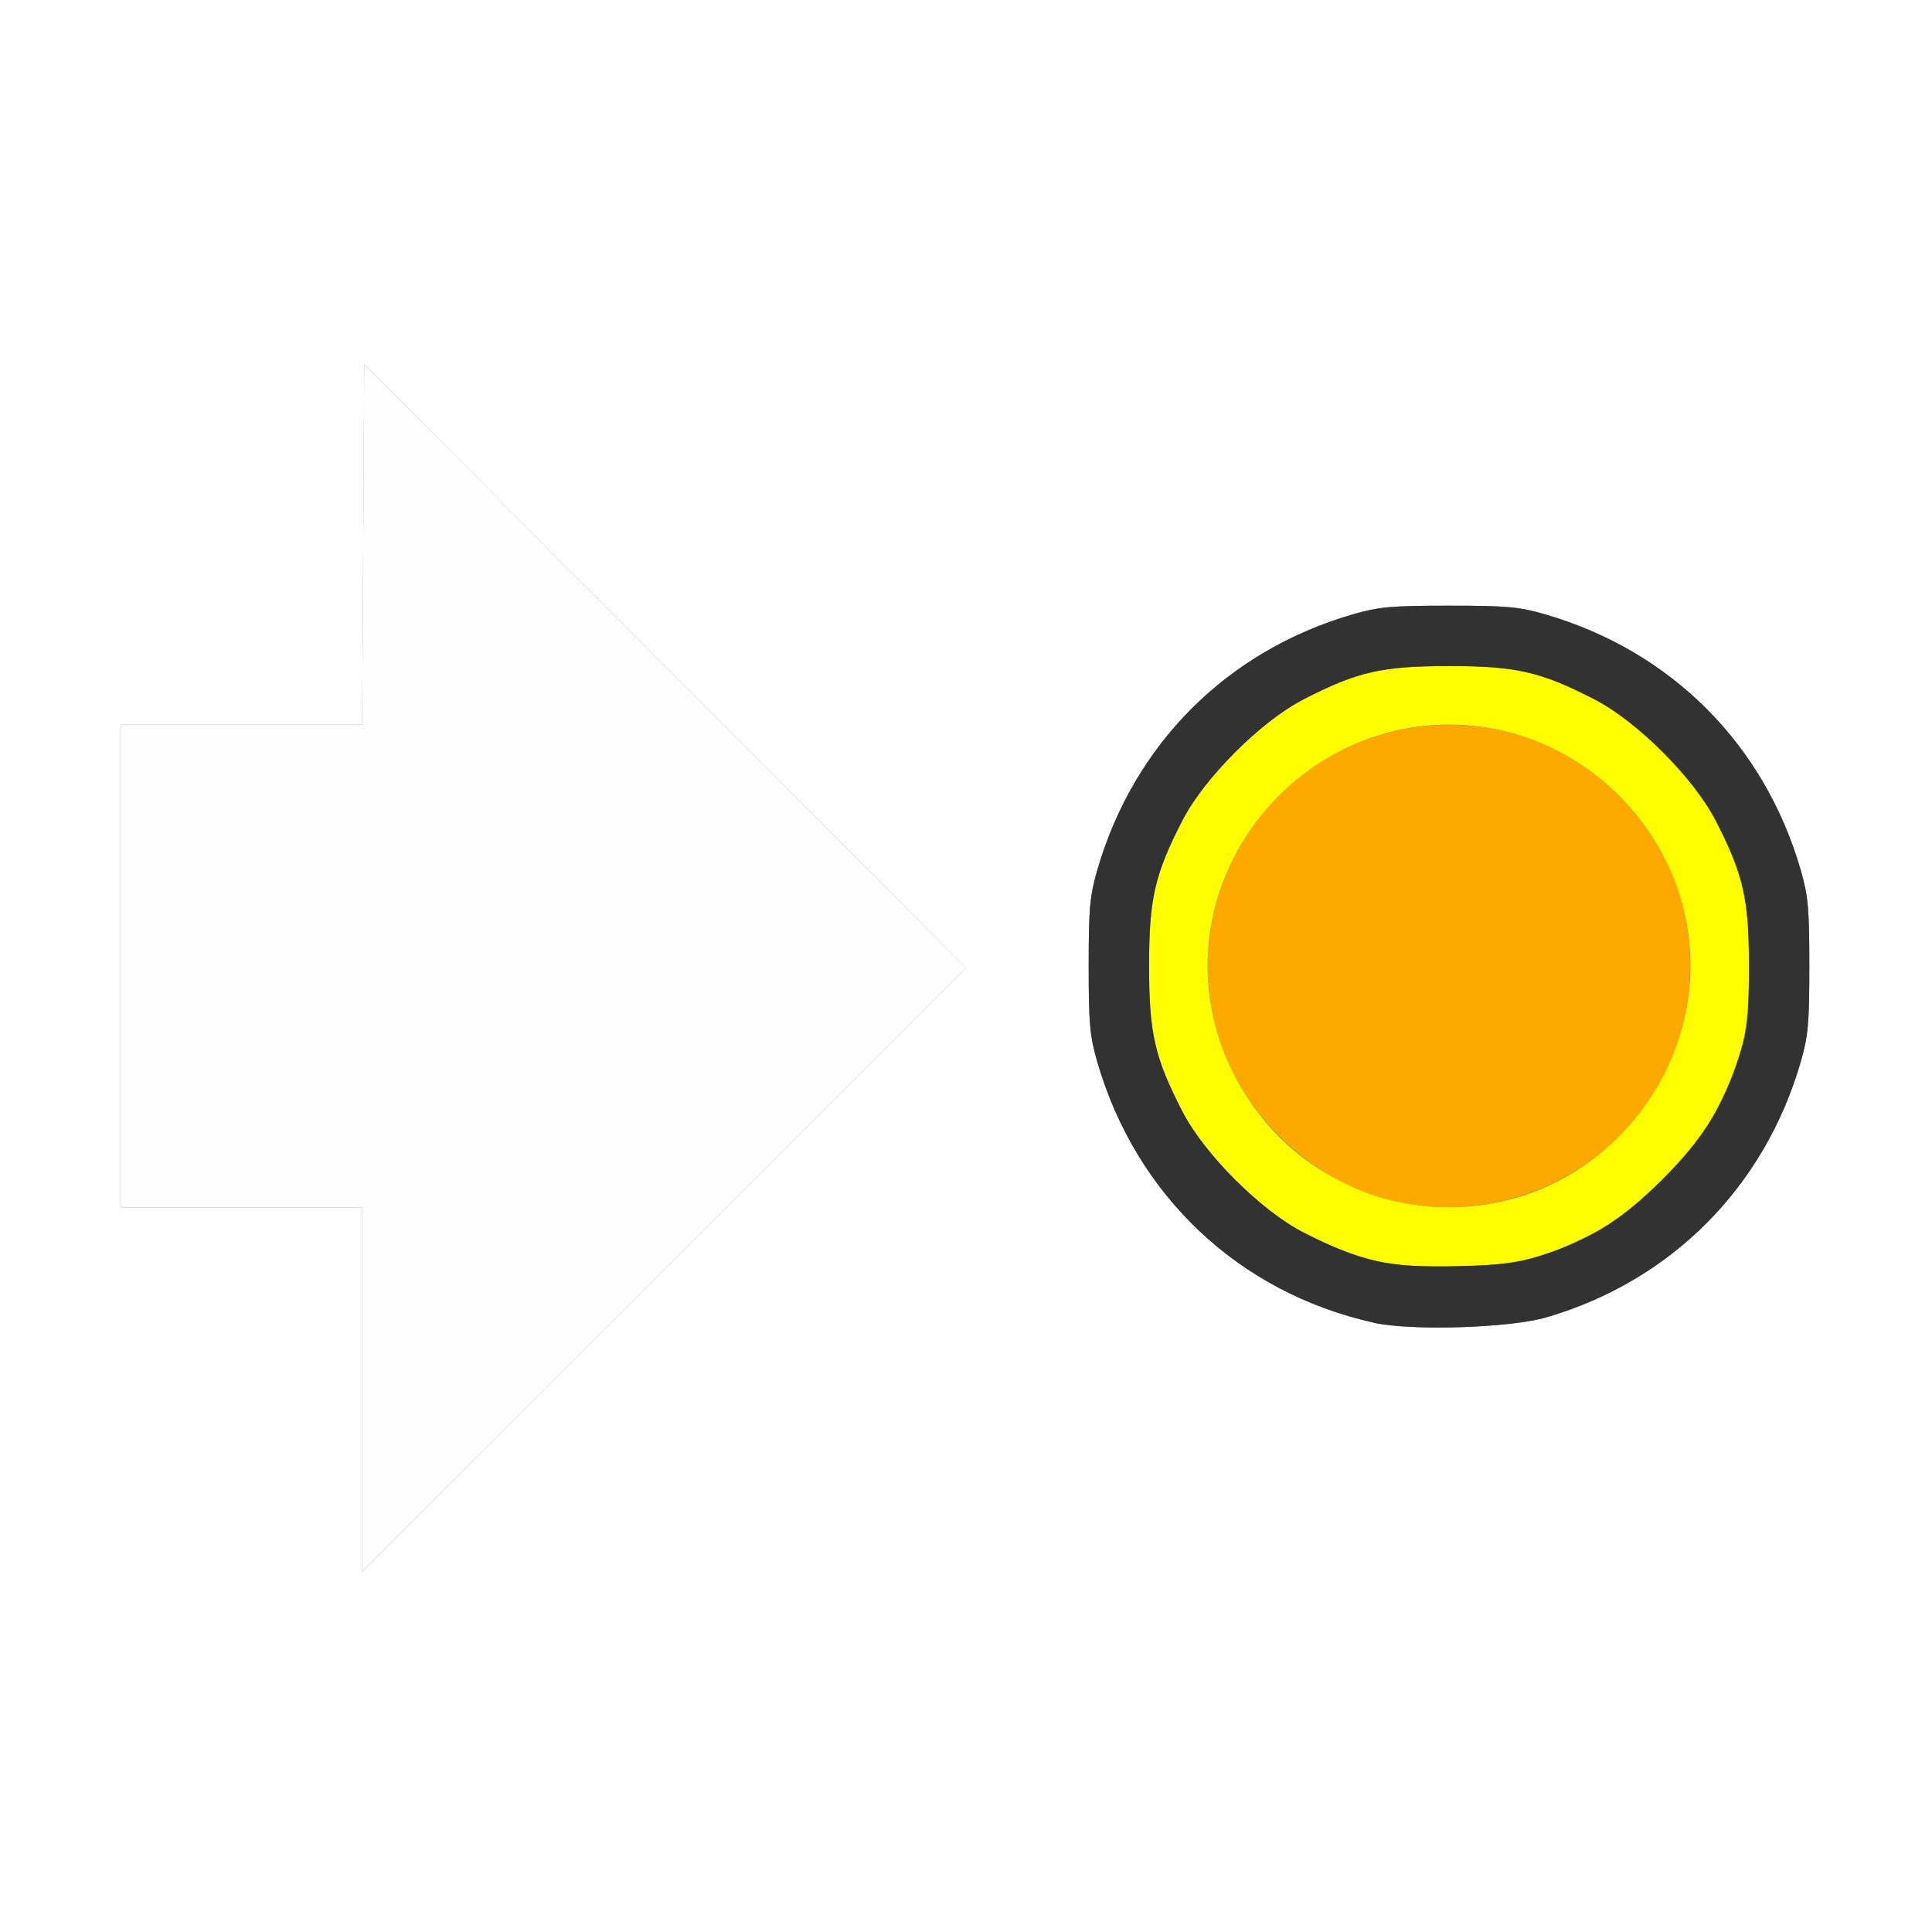 <?xml version="1.0" encoding="UTF-8" standalone="no"?>
<!-- Created with Inkscape (http://www.inkscape.org/) -->

<svg
   xmlns:dc="http://purl.org/dc/elements/1.1/"
   xmlns:cc="http://creativecommons.org/ns#"
   xmlns:rdf="http://www.w3.org/1999/02/22-rdf-syntax-ns#"
   xmlns:svg="http://www.w3.org/2000/svg"
   xmlns="http://www.w3.org/2000/svg"
   xmlns:sodipodi="http://sodipodi.sourceforge.net/DTD/sodipodi-0.dtd"
   xmlns:inkscape="http://www.inkscape.org/namespaces/inkscape"
   version="1.1"
   id="svg2"
   width="16"
   height="16"
   viewBox="0 0 16 16"
   sodipodi:docname="GROUPINPUT.svg"
   inkscape:version="0.92.4 (5da689c313, 2019-01-14)">
  <rect x="0" y="0" width="16" height="16" fill="#808080" stroke="none"/>
  <defs
     id="defs6" />
  <sodipodi:namedview
     pagecolor="#ffffff"
     bordercolor="#666666"
     borderopacity="1"
     objecttolerance="10"
     gridtolerance="10"
     guidetolerance="10"
     inkscape:pageopacity="0"
     inkscape:pageshadow="2"
     inkscape:window-width="828"
     inkscape:window-height="769"
     id="namedview4"
     showgrid="false"
     inkscape:zoom="14.75"
     inkscape:cx="8"
     inkscape:cy="8"
     inkscape:window-x="0"
     inkscape:window-y="0"
     inkscape:window-maximized="0"
     inkscape:current-layer="svg2" />
  <g
     id="GROUPINPUT">
    <path
       style="fill:#ffffff;stroke-width:0.031"
       d="M 0,8 V 0 h 8 8 v 8 8 H 8 0 Z M 5.508,5.516 3.016,3.016 3.008,4.508 2.999,6 H 2 1 v 2 2 h 1 1 v 1.508 1.508 L 5.5,10.516 8,8.016 Z M 12.81,10.908 C 13.841,10.607 14.612,9.831 14.913,8.794 14.975,8.578 14.984,8.477 14.984,8 c 0,-0.477 -0.009,-0.578 -0.071,-0.794 C 14.61,6.162 13.838,5.39 12.794,5.087 12.578,5.025 12.477,5.016 12,5.016 c -0.477,0 -0.578,0.009 -0.794,0.071 C 10.162,5.39 9.39,6.162 9.087,7.206 9.025,7.422 9.016,7.523 9.016,8 c 0,0.477 0.009,0.578 0.071,0.794 0.321,1.107 1.172,1.911 2.288,2.16 0.312,0.07 1.131,0.044 1.435,-0.045 z"
       id="path827"
       inkscape:connector-curvature="0" />
    <path
       style="fill:#fefefe;stroke-width:0.031"
       d="M 3,11.508 V 10 H 2 1 V 8 6 H 2 2.999 L 3.008,4.508 3.016,3.016 5.508,5.516 8,8.016 5.5,10.516 3,13.015 Z"
       id="path825"
       inkscape:connector-curvature="0" />
    <path
       style="fill:#fefe00;stroke-width:0.031"
       d="M 11.502,10.468 C 11.268,10.419 11.057,10.341 10.797,10.208 10.444,10.028 9.973,9.558 9.791,9.203 9.562,8.758 9.516,8.555 9.516,8 9.516,7.445 9.562,7.242 9.791,6.797 9.972,6.443 10.443,5.972 10.797,5.791 11.242,5.562 11.445,5.516 12,5.516 c 0.555,0 0.758,0.046 1.203,0.275 0.354,0.182 0.825,0.653 1.006,1.006 0.229,0.445 0.275,0.648 0.275,1.203 0,0.555 -0.046,0.758 -0.275,1.203 -0.182,0.354 -0.653,0.825 -1.006,1.006 -0.419,0.215 -0.625,0.266 -1.125,0.277 -0.241,0.006 -0.5,-0.003 -0.576,-0.019 z M 12.422,9.953 C 13.321,9.765 13.999,8.926 13.999,8 13.999,6.909 13.091,6.001 12,6.001 c -1.091,0 -1.999,0.908 -1.999,1.999 0,0.741 0.439,1.454 1.094,1.777 0.432,0.214 0.87,0.272 1.327,0.176 z"
       id="path823"
       inkscape:connector-curvature="0" />
    <path
       style="fill:#fea900;stroke-width:0.031"
       d="M 11.562,9.951 C 10.832,9.795 10.201,9.157 10.047,8.422 9.75,7.002 11.002,5.75 12.422,6.047 c 0.743,0.155 1.376,0.788 1.531,1.531 0.298,1.425 -0.965,2.679 -2.391,2.373 z"
       id="path821"
       inkscape:connector-curvature="0" />
    <path
       style="fill:#323232;stroke-width:0.031"
       d="M 11.375,10.953 C 10.259,10.704 9.408,9.9 9.087,8.794 9.025,8.578 9.016,8.477 9.016,8 c 0,-0.477 0.009,-0.578 0.071,-0.794 0.303,-1.045 1.075,-1.817 2.119,-2.119 0.215,-0.062 0.317,-0.071 0.794,-0.071 0.477,0 0.578,0.009 0.794,0.071 1.045,0.303 1.817,1.075 2.119,2.119 0.062,0.215 0.071,0.317 0.071,0.794 0,0.477 -0.009,0.578 -0.071,0.794 -0.301,1.038 -1.072,1.813 -2.103,2.115 -0.304,0.089 -1.123,0.115 -1.435,0.045 z m 1.359,-0.546 C 13.164,10.271 13.426,10.108 13.767,9.767 14.112,9.422 14.273,9.16 14.411,8.719 14.475,8.515 14.484,8.42 14.484,8 c 0,-0.555 -0.046,-0.758 -0.275,-1.203 C 14.028,6.443 13.557,5.972 13.203,5.791 12.758,5.562 12.555,5.516 12,5.516 c -0.555,0 -0.758,0.046 -1.203,0.275 C 10.443,5.972 9.972,6.443 9.791,6.797 9.562,7.242 9.516,7.445 9.516,8 c 0,0.555 0.046,0.758 0.275,1.203 0.182,0.355 0.653,0.825 1.006,1.005 0.475,0.242 0.702,0.292 1.281,0.278 0.345,-0.008 0.484,-0.025 0.656,-0.08 z"
       id="path819"
       inkscape:connector-curvature="0" />
  </g>
</svg>
